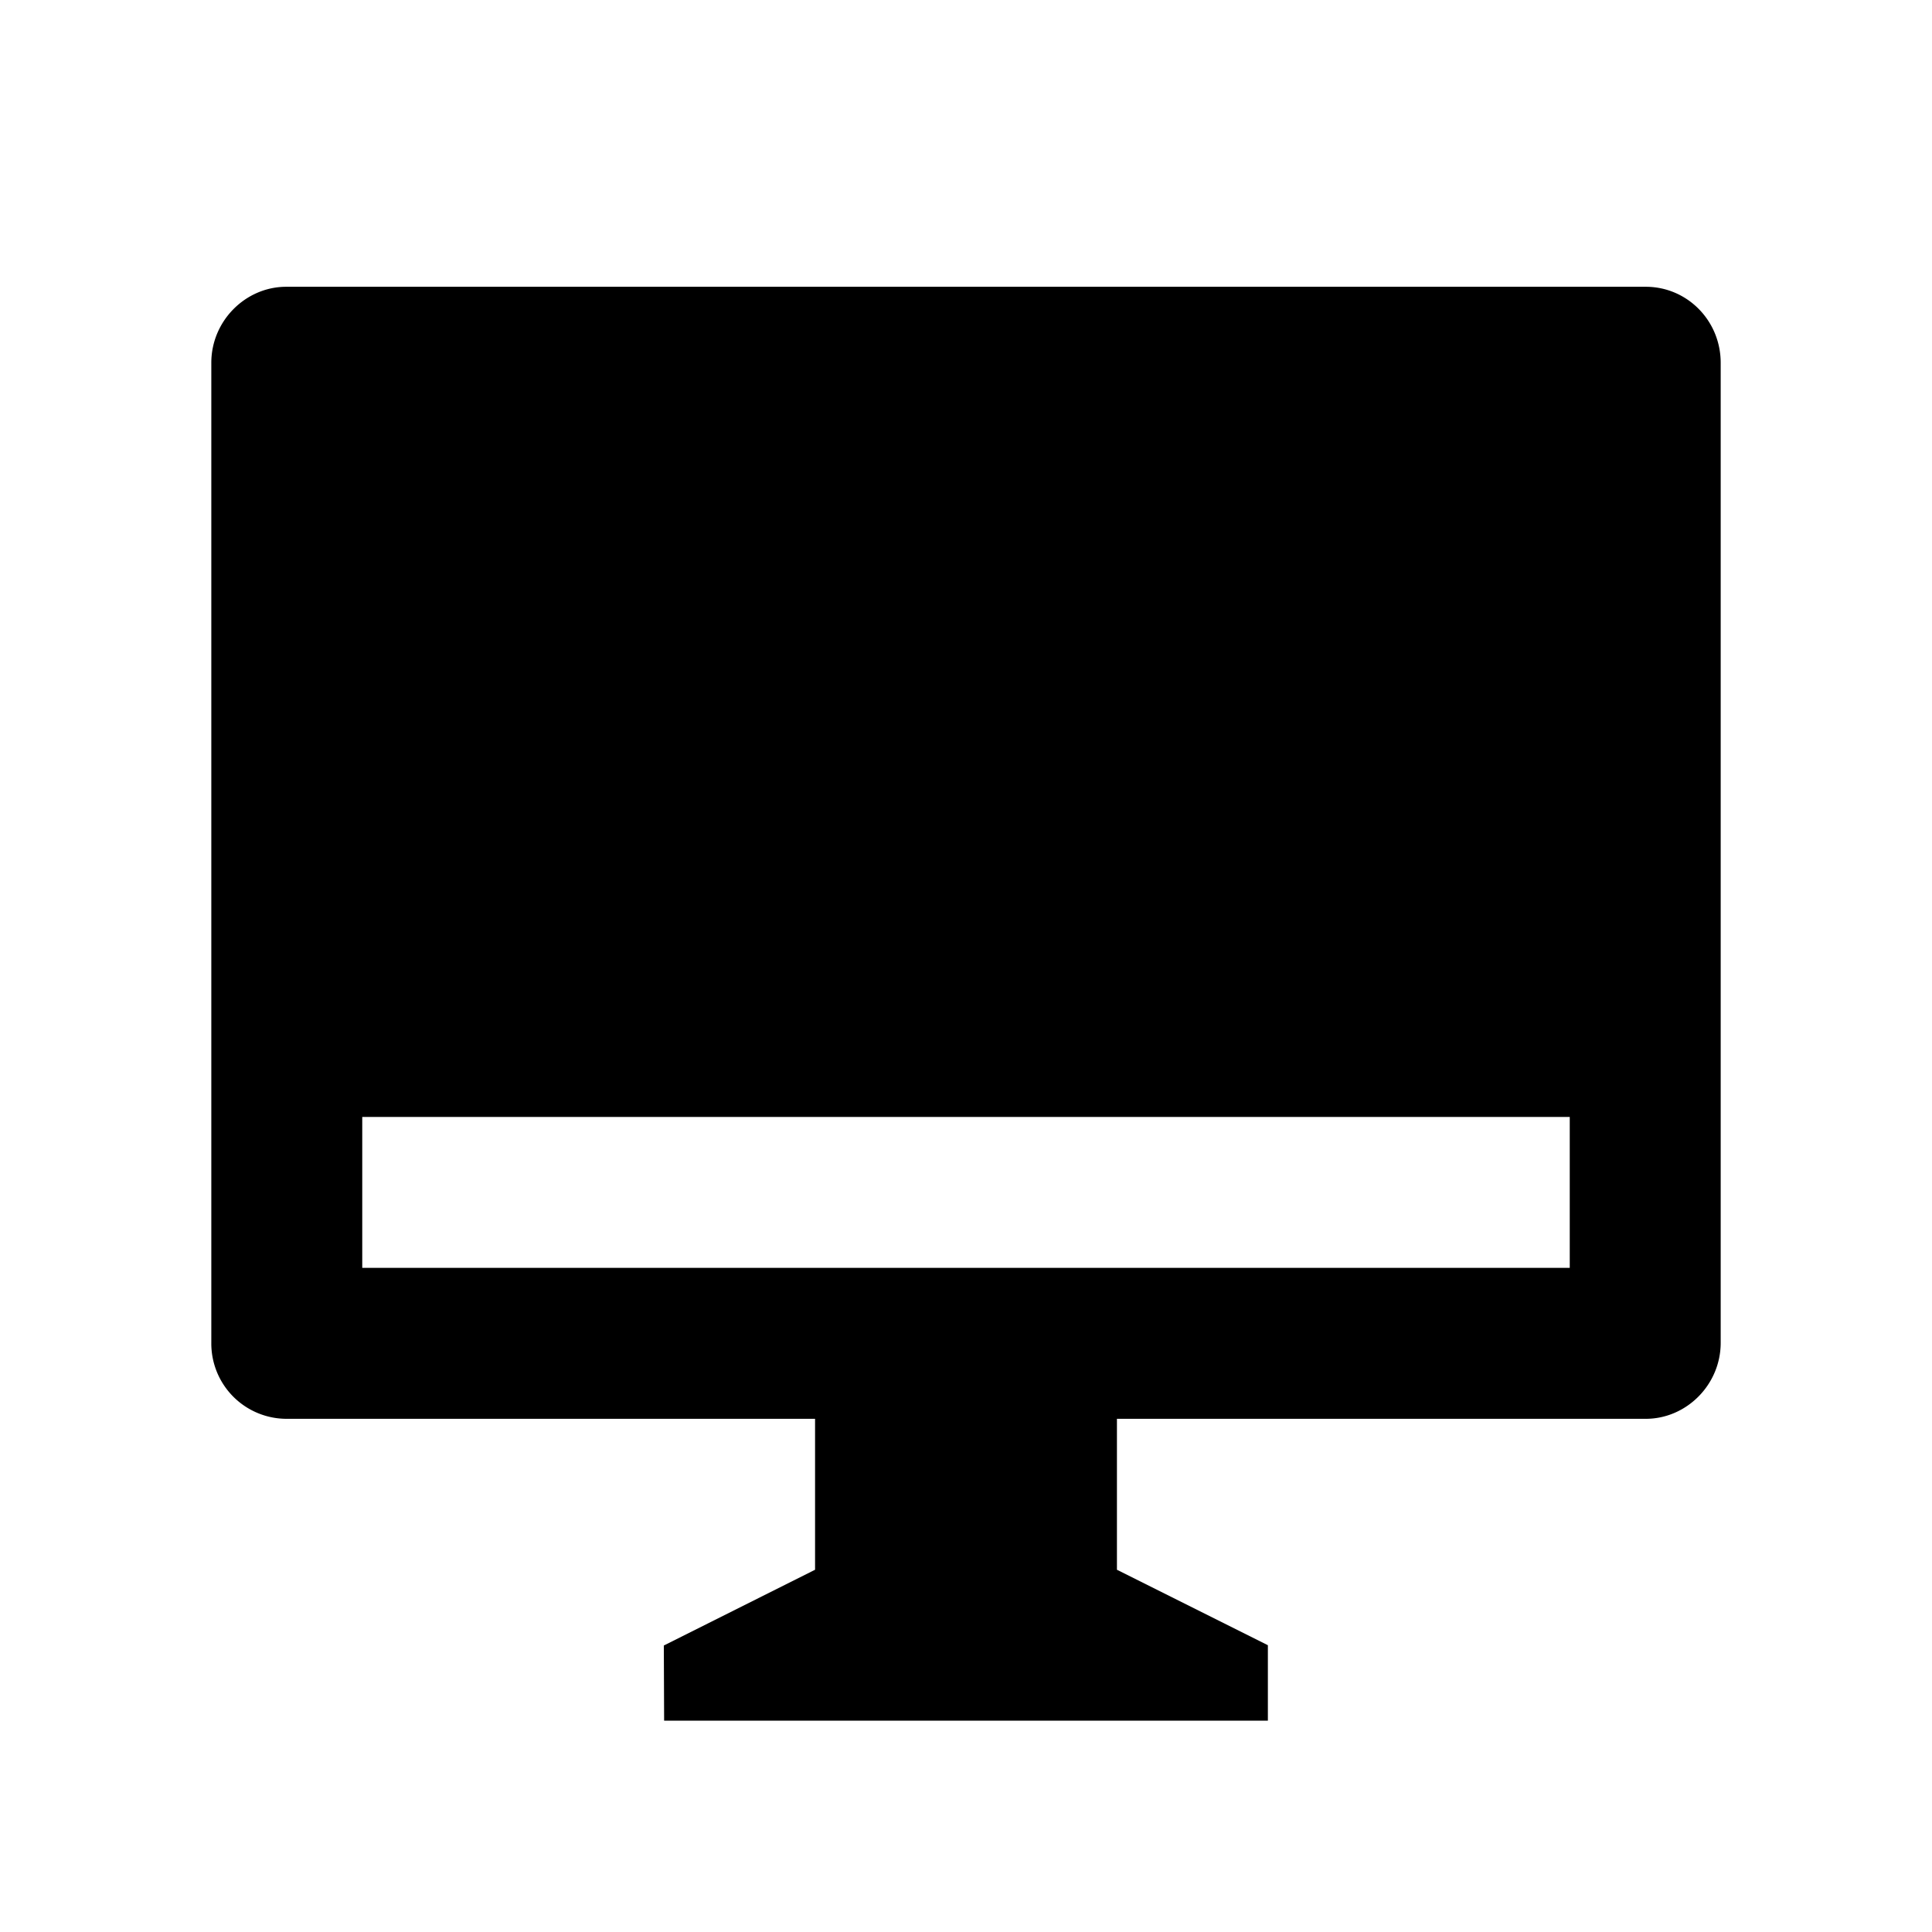 <?xml version="1.0" standalone="no"?><!DOCTYPE svg PUBLIC "-//W3C//DTD SVG 1.1//EN" "http://www.w3.org/Graphics/SVG/1.1/DTD/svg11.dtd"><svg t="1614321282761" class="icon" viewBox="0 0 1024 1024" version="1.1" xmlns="http://www.w3.org/2000/svg" p-id="1793" xmlns:xlink="http://www.w3.org/1999/xlink" width="200" height="200"><defs><style type="text/css"></style></defs><path d="M592 752v80l80 40v40H352l-0.16-39.84L432 832v-80H151.68A39.92 39.92 0 0 1 112 711.72V192.28C112 170.04 130.2 152 151.68 152h720.64c21.92 0 39.68 17.96 39.68 40.28v519.44c0 22.24-18.2 40.28-39.68 40.28H592zM192 592v80h640v-80H192z" p-id="1794"></path></svg>